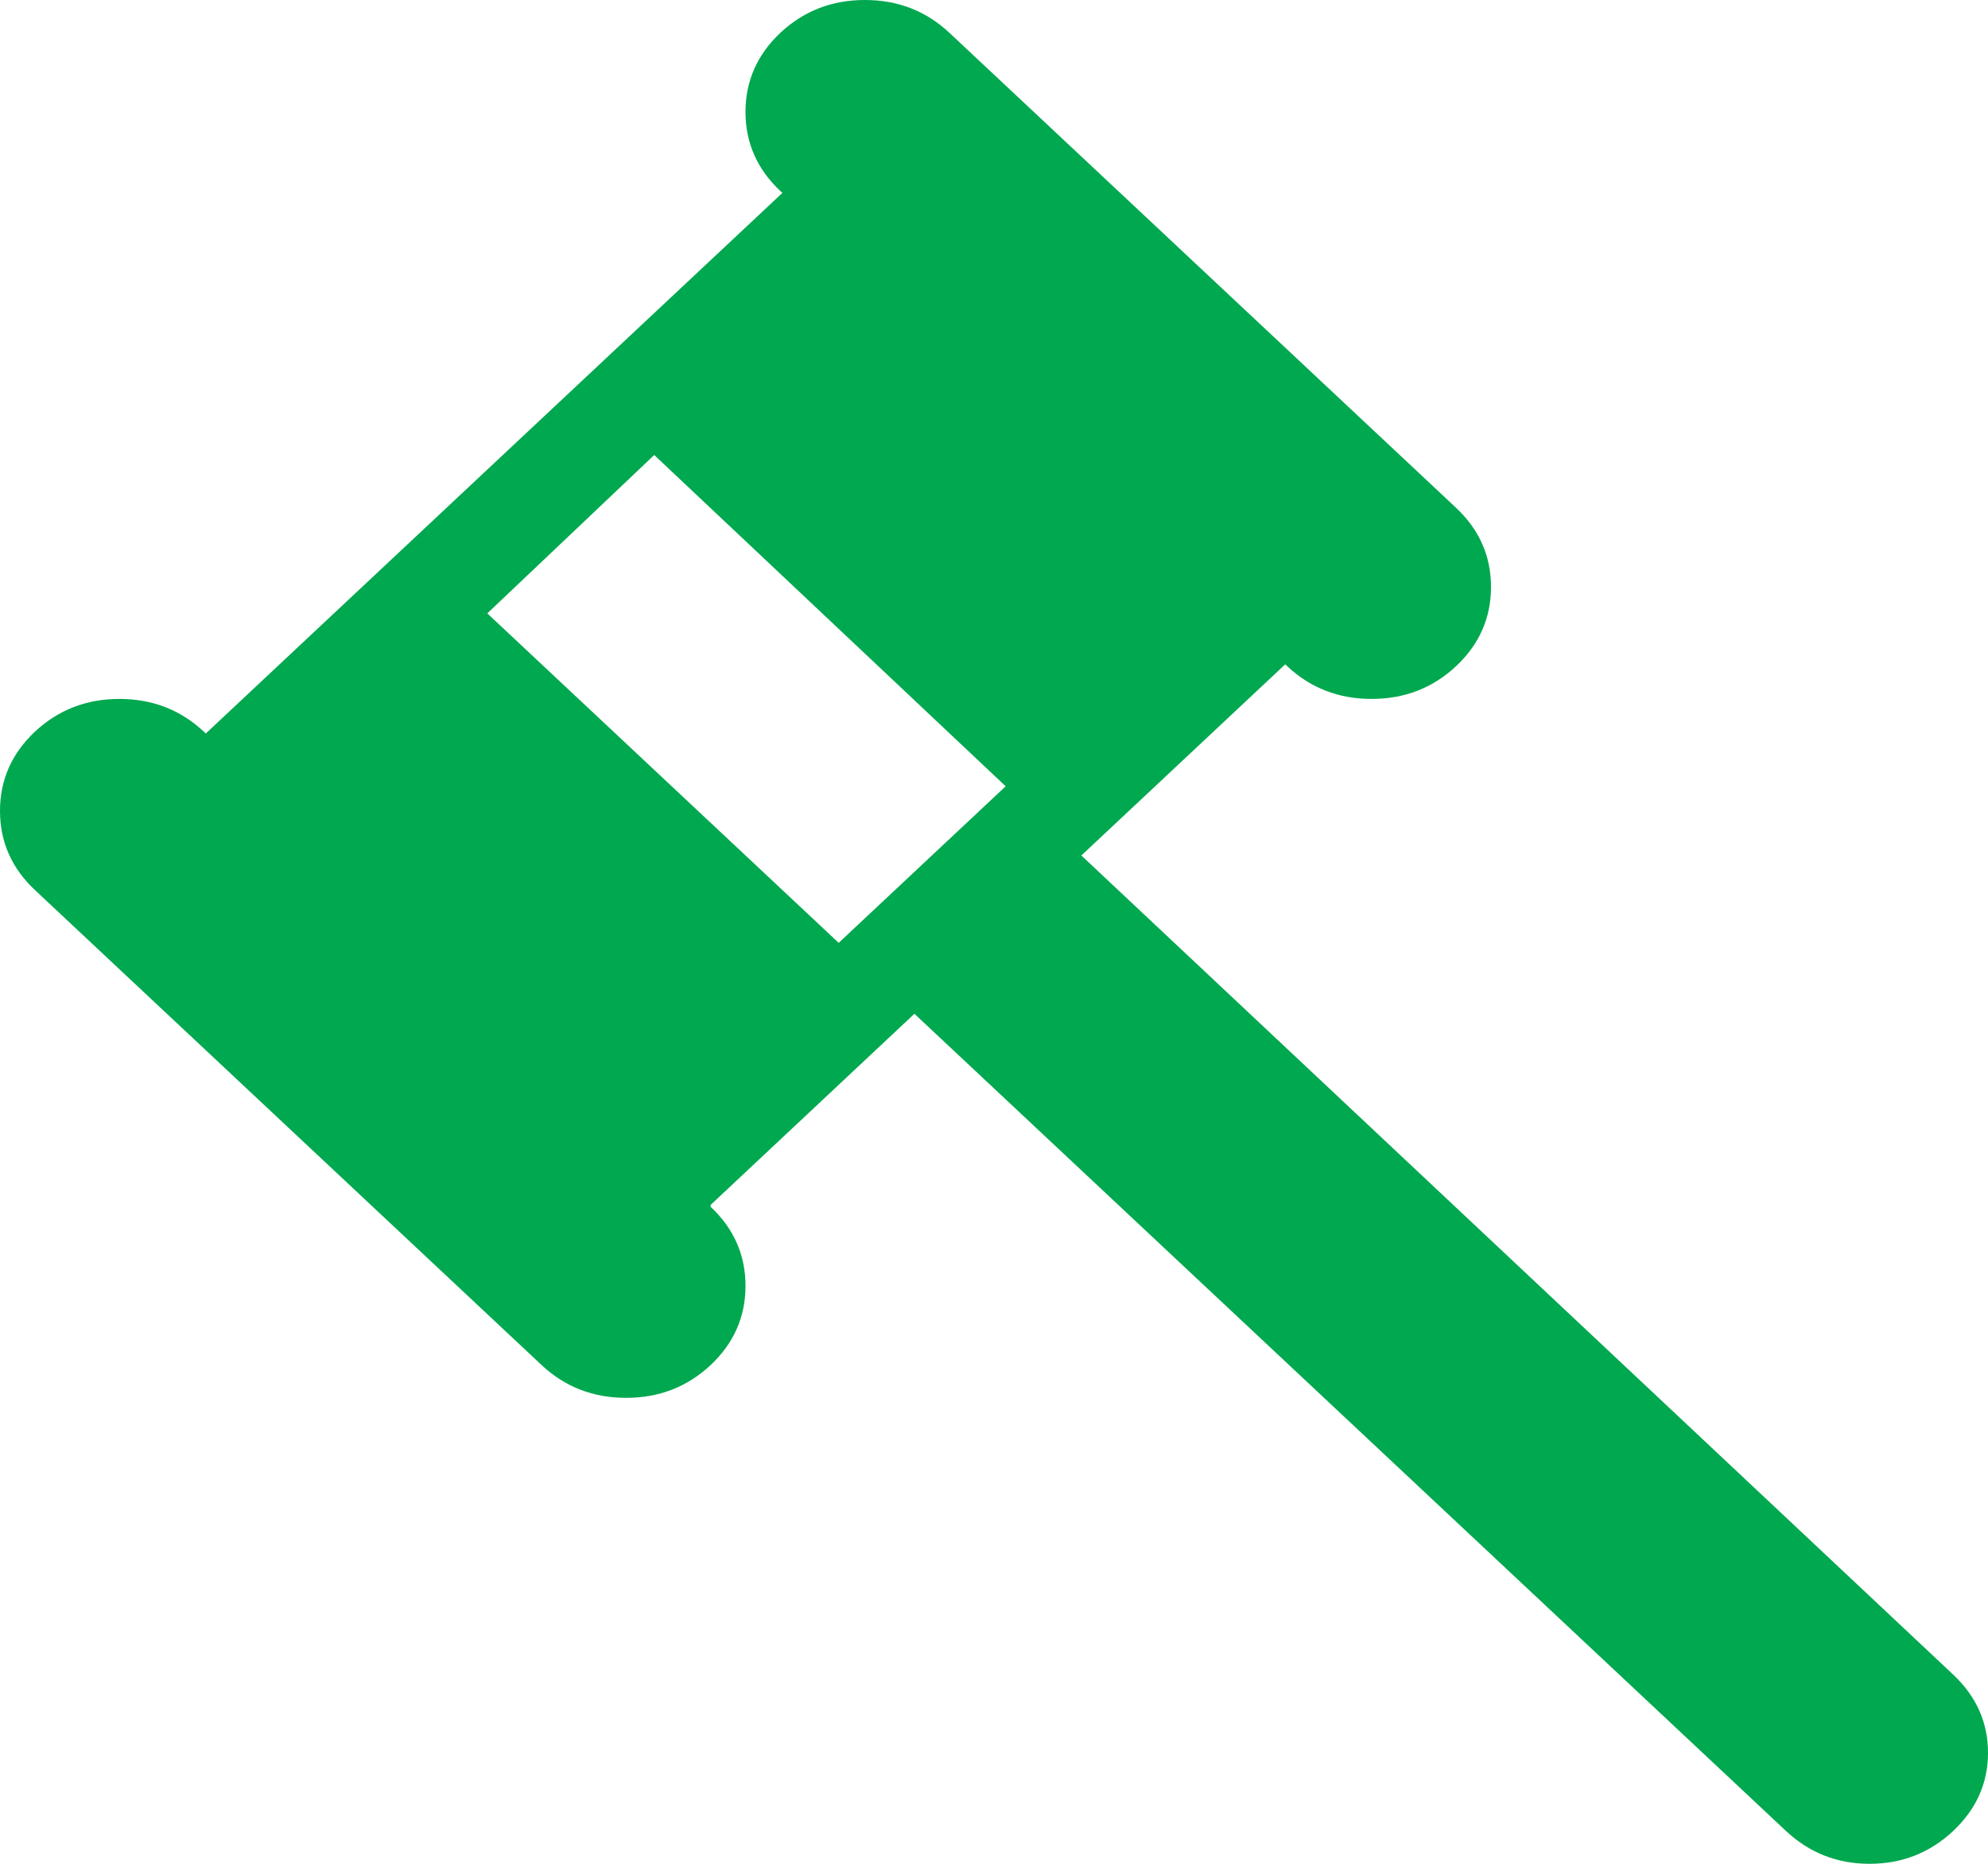 <svg width="32" height="30" viewBox="0 0 32 30" fill="none" xmlns="http://www.w3.org/2000/svg">
<path d="M31.438 29.473C31.062 29.824 30.615 30 30.094 30C29.573 30 29.125 29.824 28.75 29.473L14.719 16.318L11.438 19.395V19.424C11.812 19.775 12 20.2 12 20.698C12 21.196 11.812 21.621 11.438 21.973C11.062 22.324 10.609 22.5 10.078 22.5C9.547 22.5 9.094 22.324 8.719 21.973L0.562 14.326C0.188 13.975 0 13.55 0 13.052C0 12.554 0.188 12.129 0.562 11.777C0.938 11.426 1.391 11.25 1.922 11.25C2.453 11.25 2.906 11.426 3.281 11.777L3.312 11.807L12.594 3.105L12.562 3.076C12.188 2.725 12 2.3 12 1.802C12 1.304 12.188 0.879 12.562 0.527C12.938 0.176 13.391 0 13.922 0C14.453 0 14.906 0.176 15.281 0.527L23.438 8.174C23.812 8.525 24 8.95 24 9.448C24 9.946 23.812 10.371 23.438 10.723C23.062 11.074 22.609 11.25 22.078 11.25C21.547 11.25 21.094 11.074 20.719 10.723L20.688 10.693L17.406 13.77L31.438 26.953C31.812 27.305 32 27.725 32 28.213C32 28.701 31.812 29.121 31.438 29.473ZM10.531 7.324L7.844 9.873L13.5 15.176L16.188 12.656L10.531 7.324Z" fill="#00A84F"/>
</svg>
